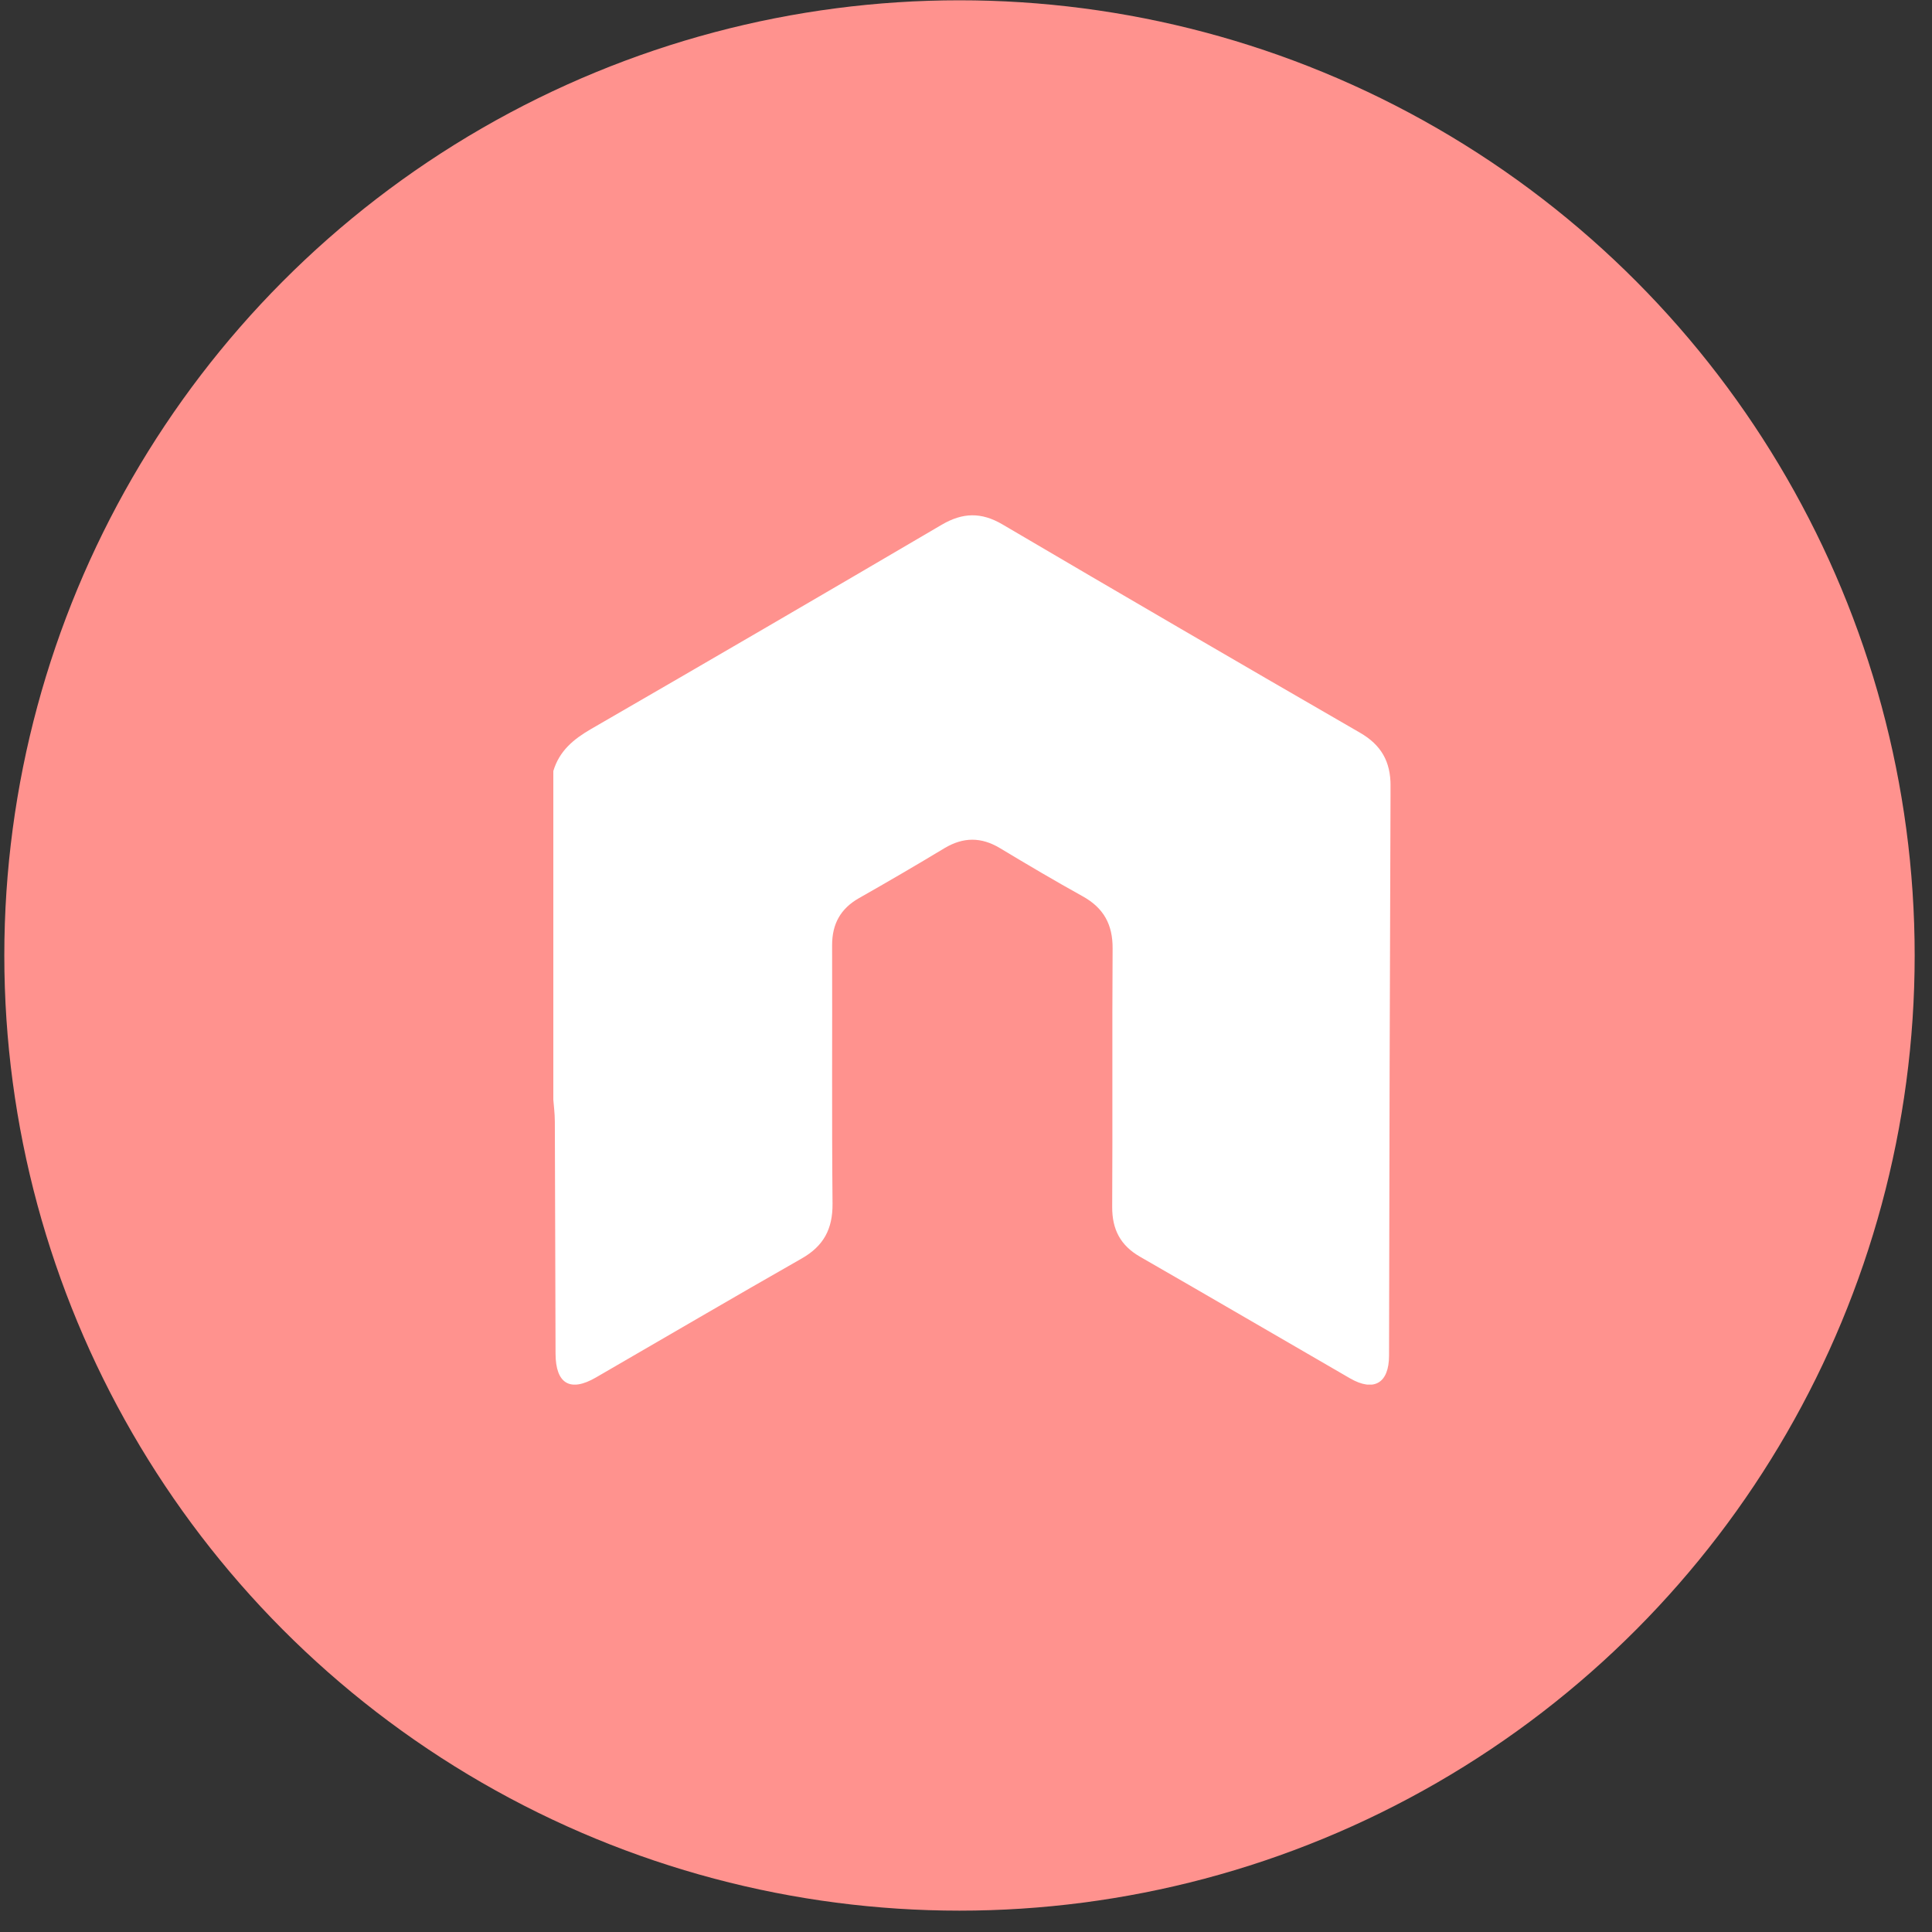 <svg width="60" height="60" viewBox="0 0 60 60" fill="none" xmlns="http://www.w3.org/2000/svg">
<rect x="0" y="0" width="60" height="60" fill="#333333" stroke="none"/>
<circle cx="29.798" cy="29.673" r="29.664" fill="#FF928E"/>
<g clip-path="url(#clip0_103_5)">
<path d="M17.183 23.949C17.369 23.319 17.814 22.953 18.363 22.636C21.997 20.536 25.624 18.423 29.245 16.297C29.896 15.915 30.475 15.9 31.132 16.286C34.824 18.457 38.525 20.613 42.234 22.754C42.893 23.134 43.188 23.648 43.185 24.41C43.162 30.305 43.146 36.201 43.138 42.097C43.138 42.957 42.668 43.233 41.927 42.806C39.752 41.549 37.587 40.282 35.405 39.029C34.8 38.681 34.537 38.187 34.54 37.482C34.556 34.808 34.535 32.132 34.553 29.458C34.559 28.709 34.272 28.197 33.63 27.839C32.761 27.357 31.904 26.851 31.052 26.338C30.473 25.991 29.918 25.992 29.336 26.338C28.455 26.869 27.567 27.388 26.672 27.895C26.103 28.221 25.84 28.696 25.842 29.357C25.85 32.033 25.83 34.709 25.855 37.383C25.862 38.17 25.575 38.699 24.897 39.084C22.759 40.301 20.636 41.548 18.505 42.78C17.707 43.242 17.257 42.975 17.253 42.041C17.244 39.638 17.241 37.236 17.231 34.833C17.231 34.581 17.197 34.327 17.177 34.075L17.183 23.949Z" fill="white"/>
</g>
<defs>
<clipPath id="clip0_103_5">
<rect width="26" height="27" fill="white" transform="translate(17.184 16)"/>
</clipPath>
</defs>
</svg>
